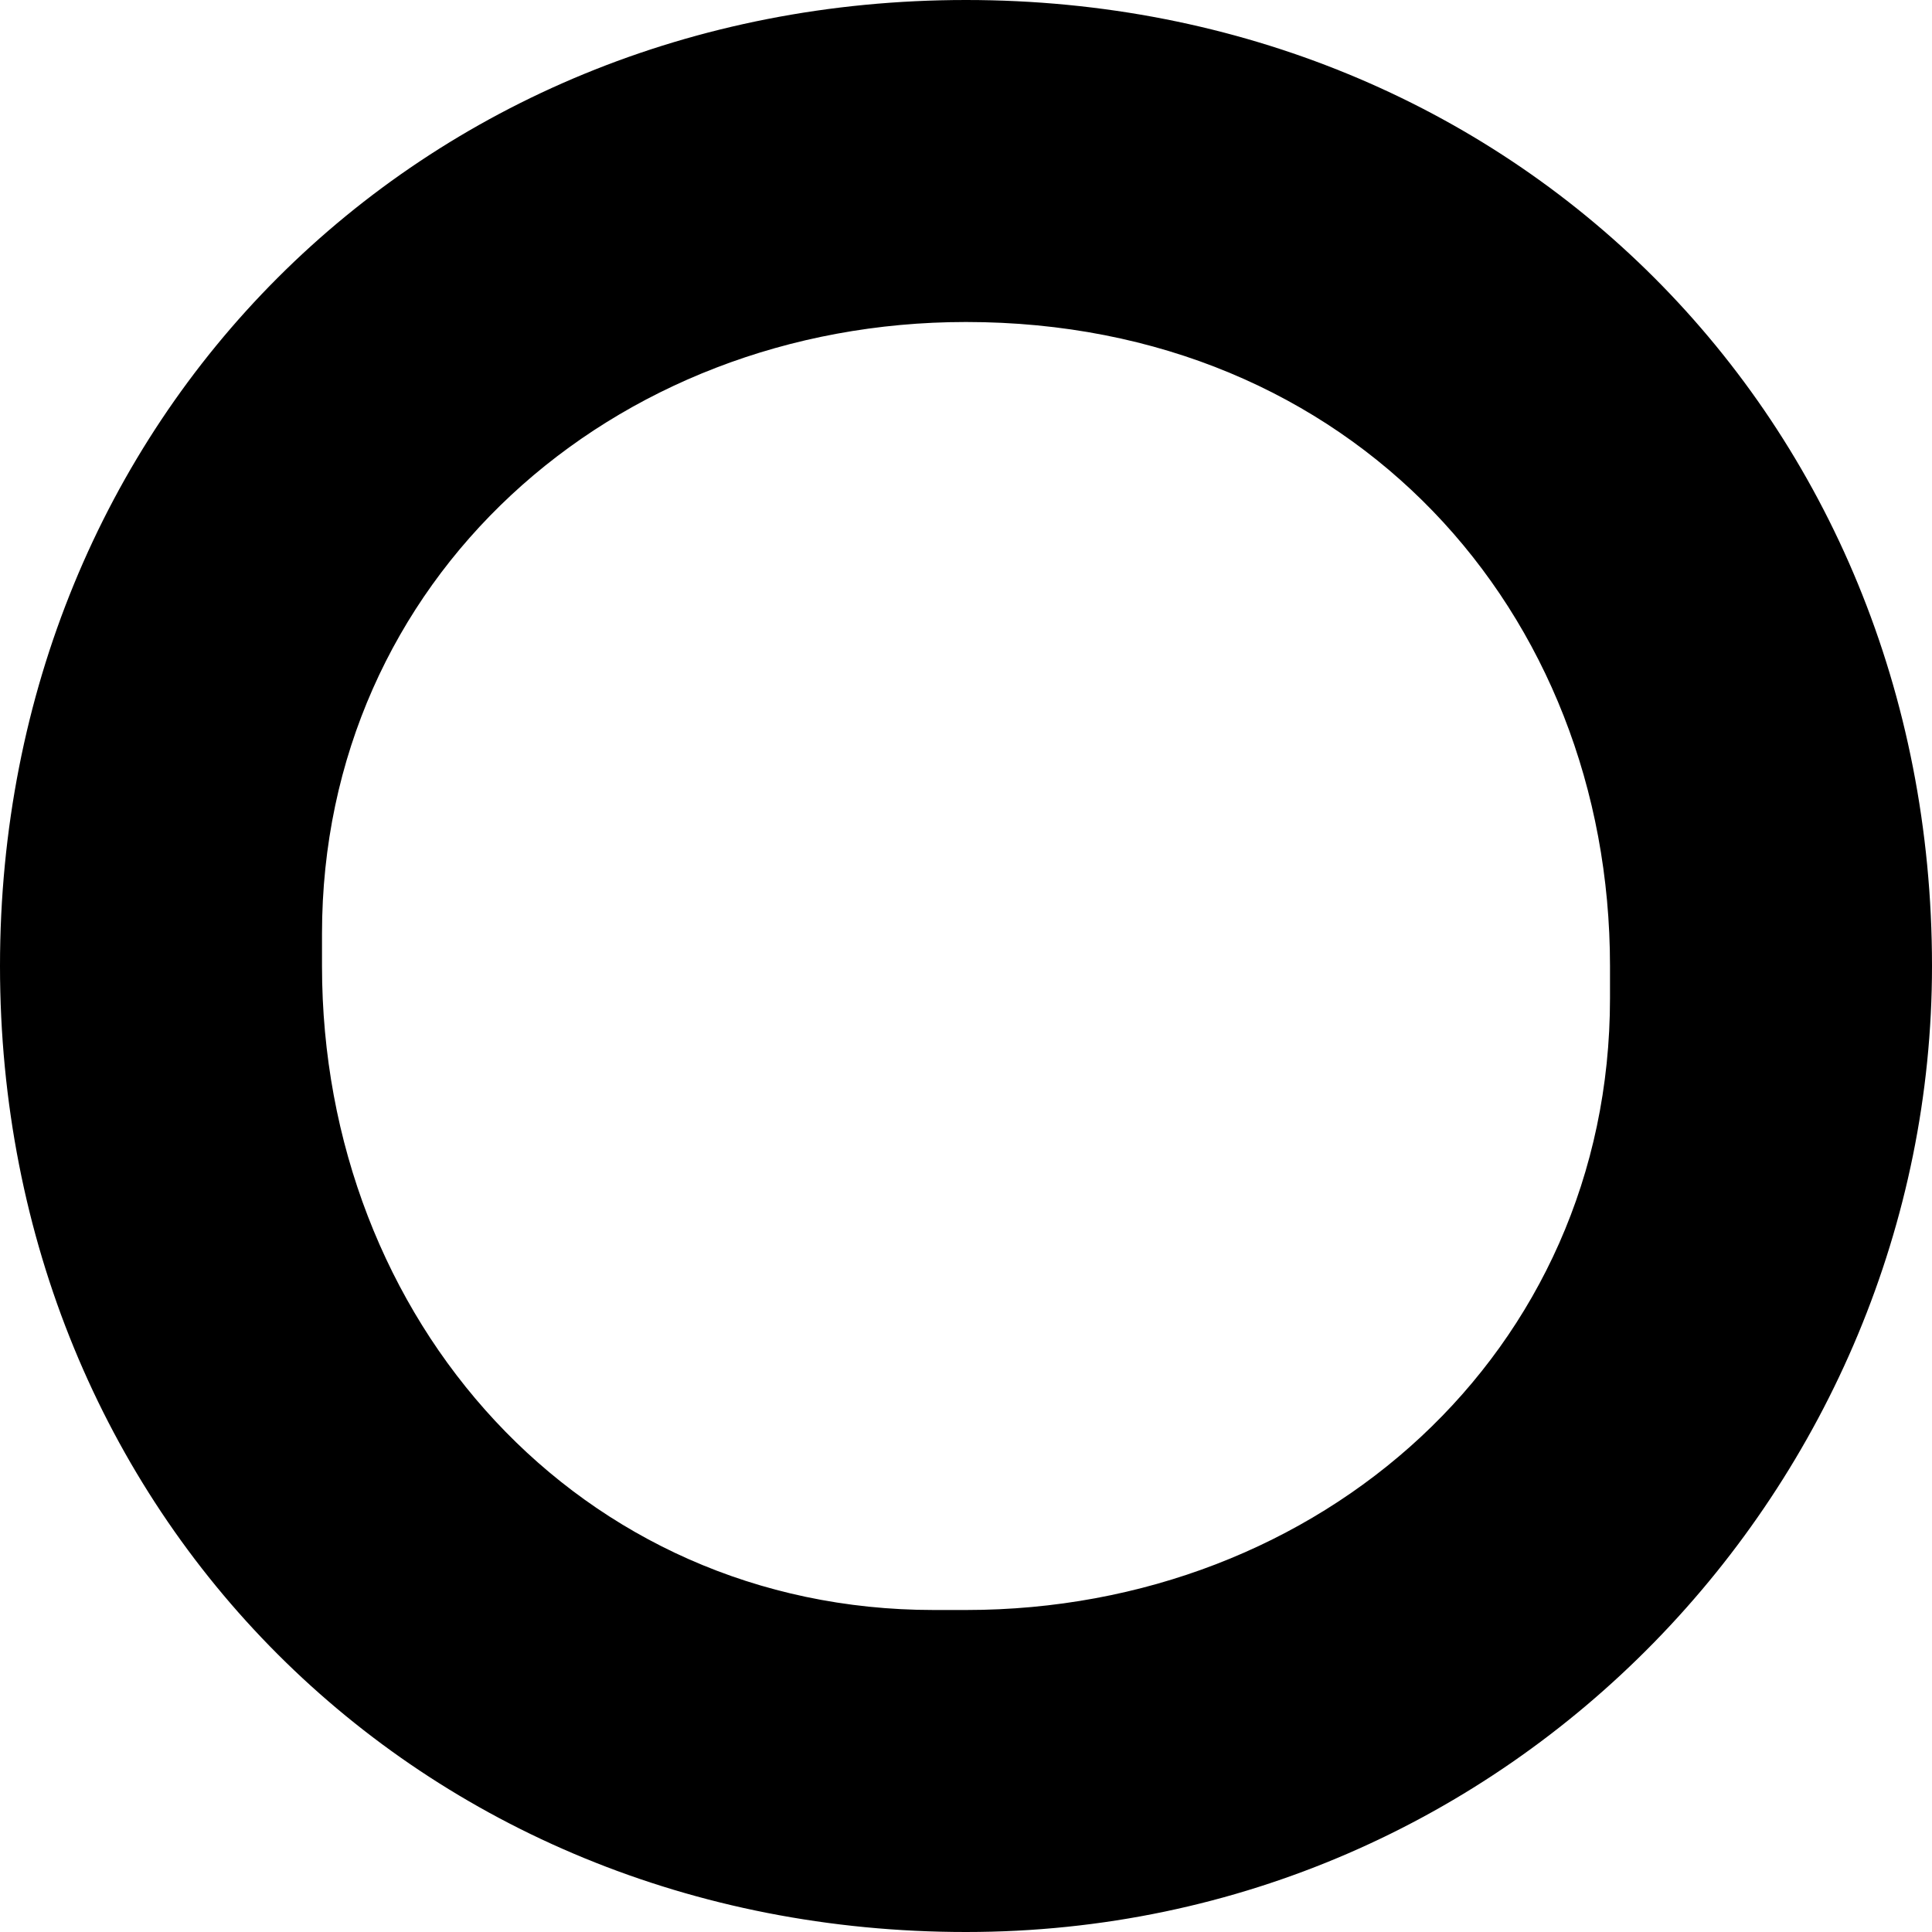 ﻿<?xml version="1.0" encoding="utf-8"?>
<svg version="1.1" xmlns:xlink="http://www.w3.org/1999/xlink" width="6px" height="6px" xmlns="http://www.w3.org/2000/svg">
  <defs>
    <pattern id="BGPattern" patternUnits="userSpaceOnUse" alignment="0 0" imageRepeat="None" />
    <mask fill="white" id="Clip3288">
      <path d="M 3 6  C 1.3 6  0 4.7  0 3  C 0 1.3  1.3 0  3 0  C 4.7 0  6 1.3  6 3  C 6 4.6  4.7 6  3 6  Z M 3 1  C 3.1 1  3 1  3 1  C 1.9 1  1 1.8  1 2.9  C 1 2.9  1 3  1 3  C 1 4.1  1.8 5  2.9 5  C 2.9 5  3 5  3 5  C 4.1 5  5 4.2  5 3.1  C 5 3.1  5 3  5 3  C 5 1.9  4.2 1  3 1  Z " fill-rule="evenodd" />
    </mask>
  </defs>
  <g transform="matrix(1 0 0 1 -5 -5 )">
    <path d="M 3 6  C 1.3 6  0 4.7  0 3  C 0 1.3  1.3 0  3 0  C 4.7 0  6 1.3  6 3  C 6 4.6  4.7 6  3 6  Z M 3 1  C 3.1 1  3 1  3 1  C 1.9 1  1 1.8  1 2.9  C 1 2.9  1 3  1 3  C 1 4.1  1.8 5  2.9 5  C 2.9 5  3 5  3 5  C 4.1 5  5 4.2  5 3.1  C 5 3.1  5 3  5 3  C 5 1.9  4.2 1  3 1  Z " fill-rule="nonzero" fill="rgba(0, 0, 0, 1)" stroke="none" transform="matrix(1 0 0 1 5 5 )" class="fill" />
    <path d="M 3 6  C 1.3 6  0 4.7  0 3  C 0 1.3  1.3 0  3 0  C 4.7 0  6 1.3  6 3  C 6 4.6  4.7 6  3 6  Z " stroke-width="0" stroke-dasharray="0" stroke="rgba(255, 255, 255, 0)" fill="none" transform="matrix(1 0 0 1 5 5 )" class="stroke" mask="url(#Clip3288)" />
    <path d="M 3 1  C 3.1 1  3 1  3 1  C 1.9 1  1 1.8  1 2.9  C 1 2.9  1 3  1 3  C 1 4.1  1.8 5  2.9 5  C 2.9 5  3 5  3 5  C 4.1 5  5 4.2  5 3.1  C 5 3.1  5 3  5 3  C 5 1.9  4.2 1  3 1  Z " stroke-width="0" stroke-dasharray="0" stroke="rgba(255, 255, 255, 0)" fill="none" transform="matrix(1 0 0 1 5 5 )" class="stroke" mask="url(#Clip3288)" />
  </g>
</svg>